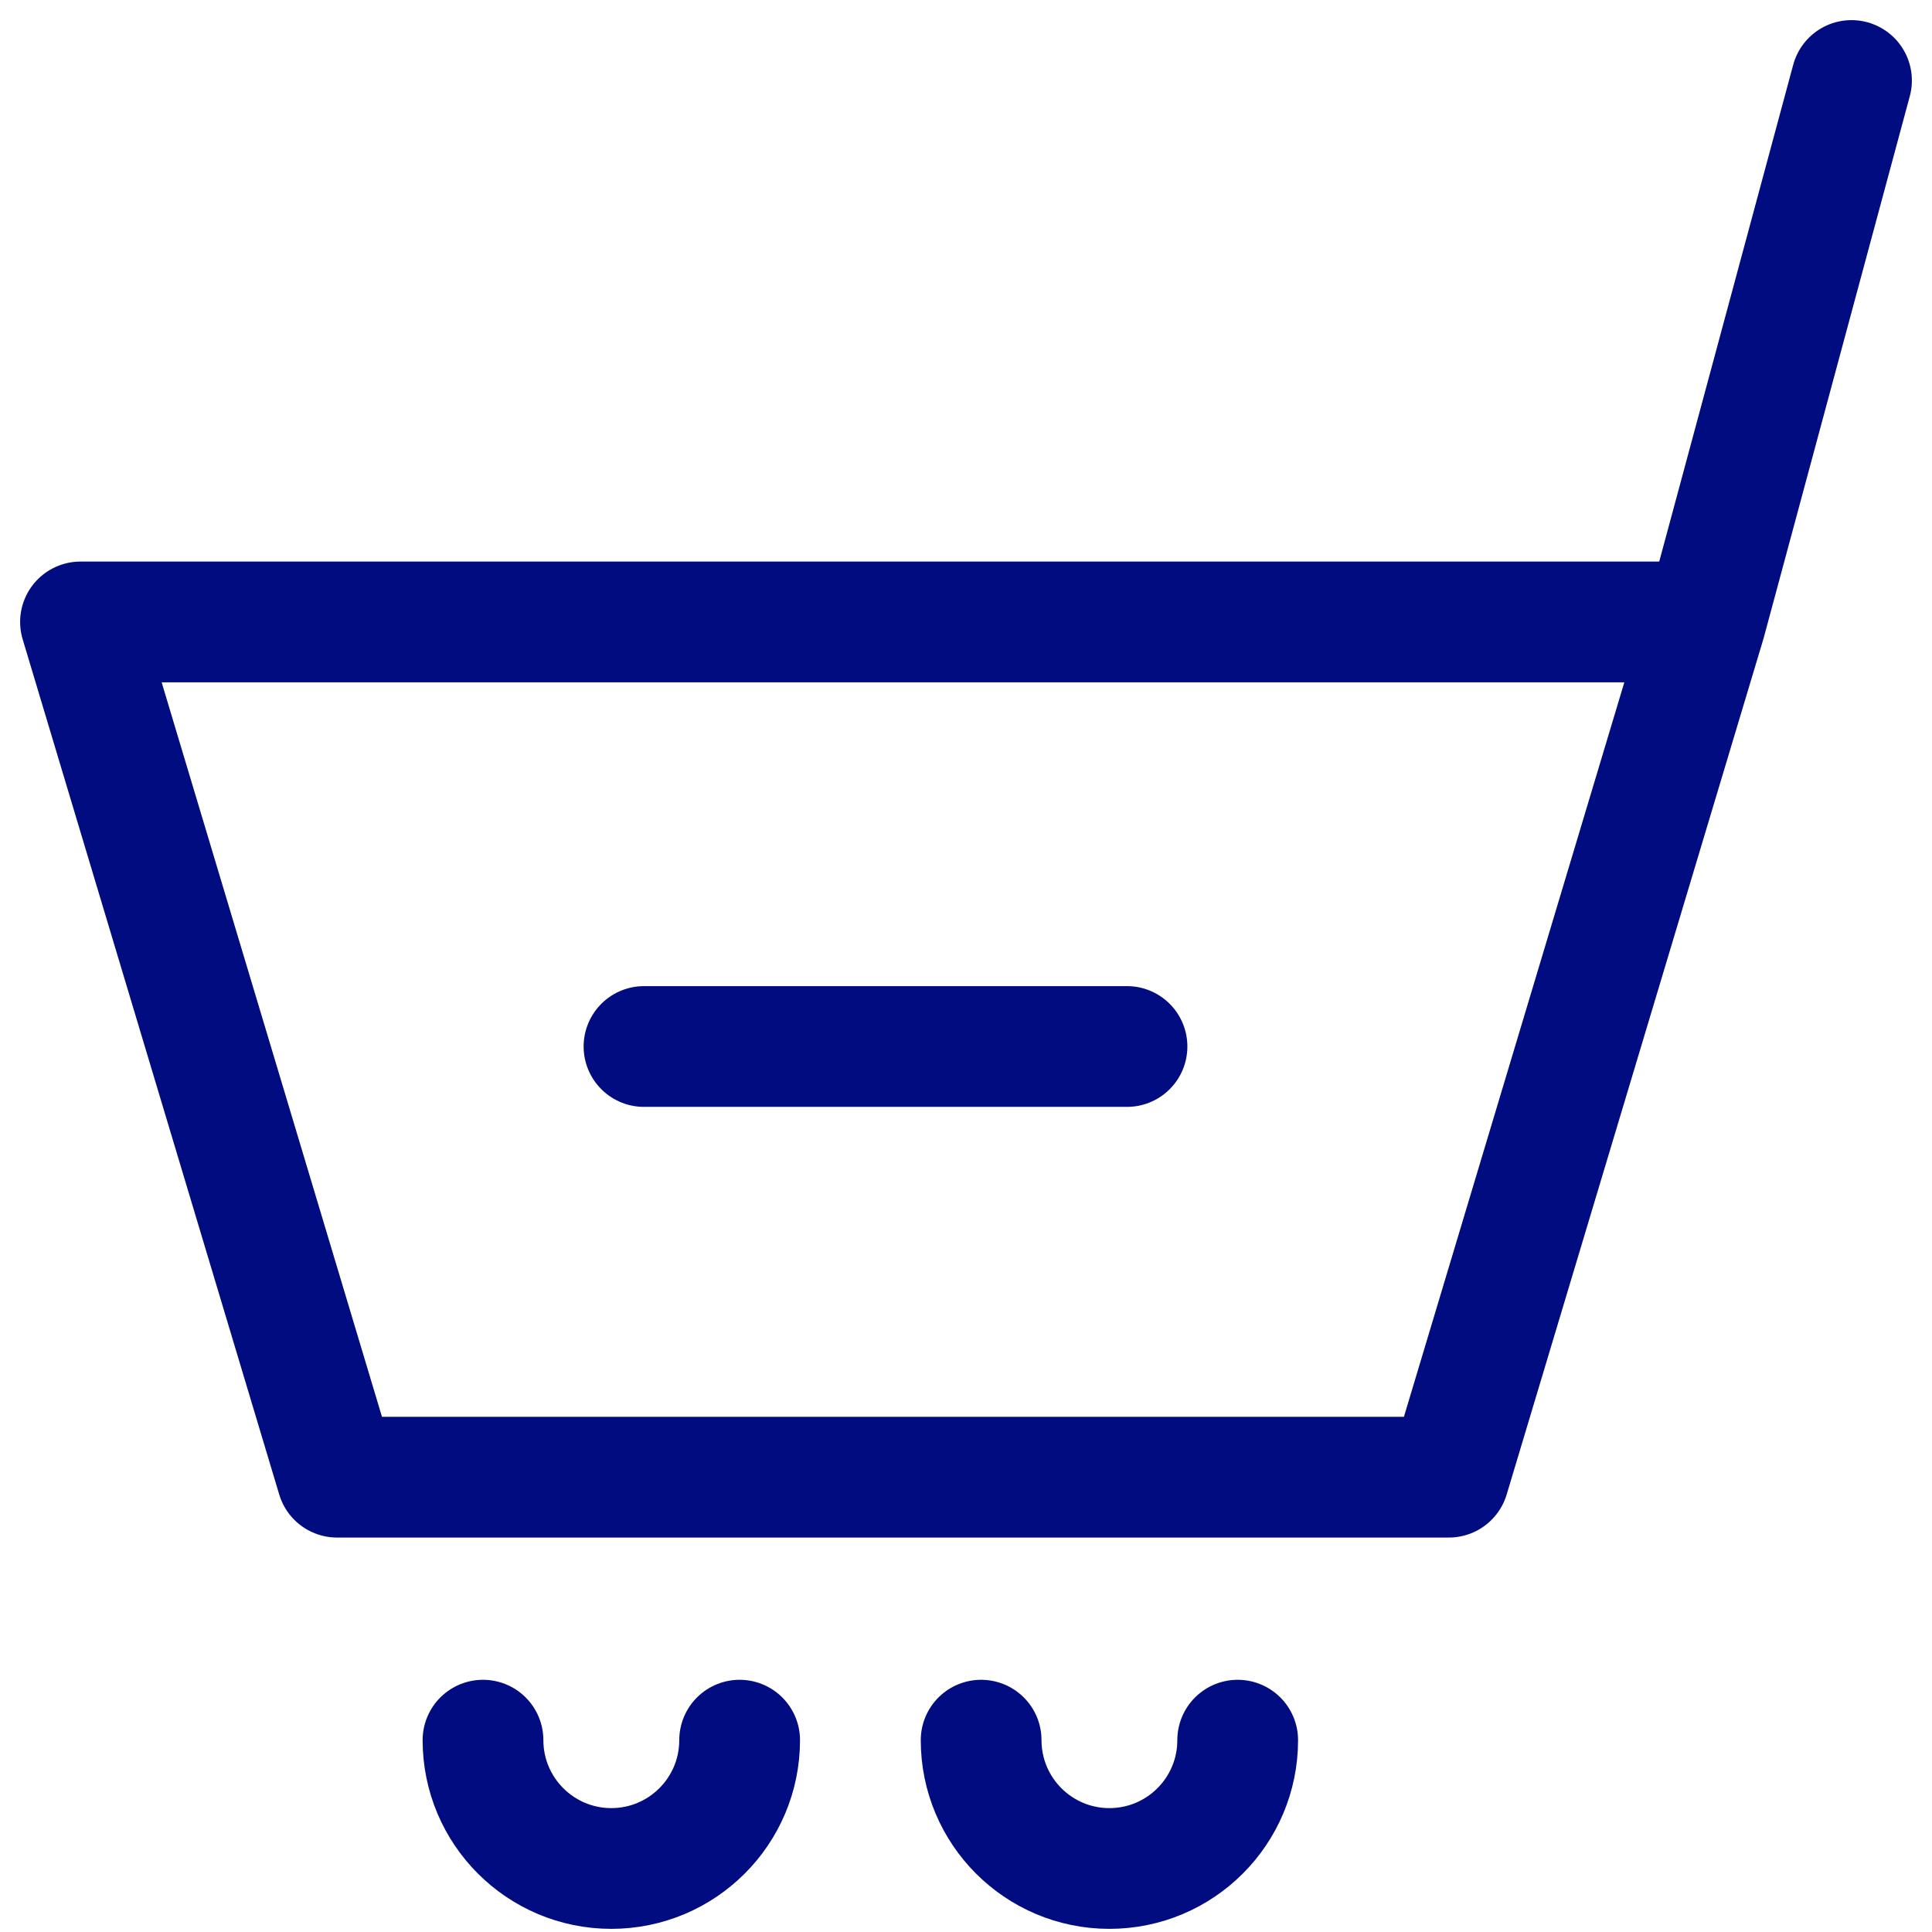 <svg xmlns="http://www.w3.org/2000/svg" width="24" height="24" viewBox="0 0 24 24" fill="none">
    <path d="M21.186 7.726H1L4.187 18.35H17.998L21.186 7.726ZM21.186 7.726L23 1" stroke="#010C80" stroke-width="1.5" stroke-linecap="round" stroke-linejoin="round"></path>
    <path d="M14 13L11 13L8 13" stroke="#010C80" stroke-width="1.5" stroke-linecap="round" stroke-linejoin="round"></path>
    <path d="M12.188 21.617C12.188 22.497 12.901 23.211 13.781 23.211C14.662 23.211 15.375 22.497 15.375 21.617" stroke="#010C80" stroke-width="1.5" stroke-linecap="round" stroke-linejoin="round"></path>
    <path d="M6 21.617C6 22.497 6.714 23.211 7.594 23.211C8.474 23.211 9.188 22.497 9.188 21.617" stroke="#010C80" stroke-width="1.5" stroke-linecap="round" stroke-linejoin="round"></path>
</svg>